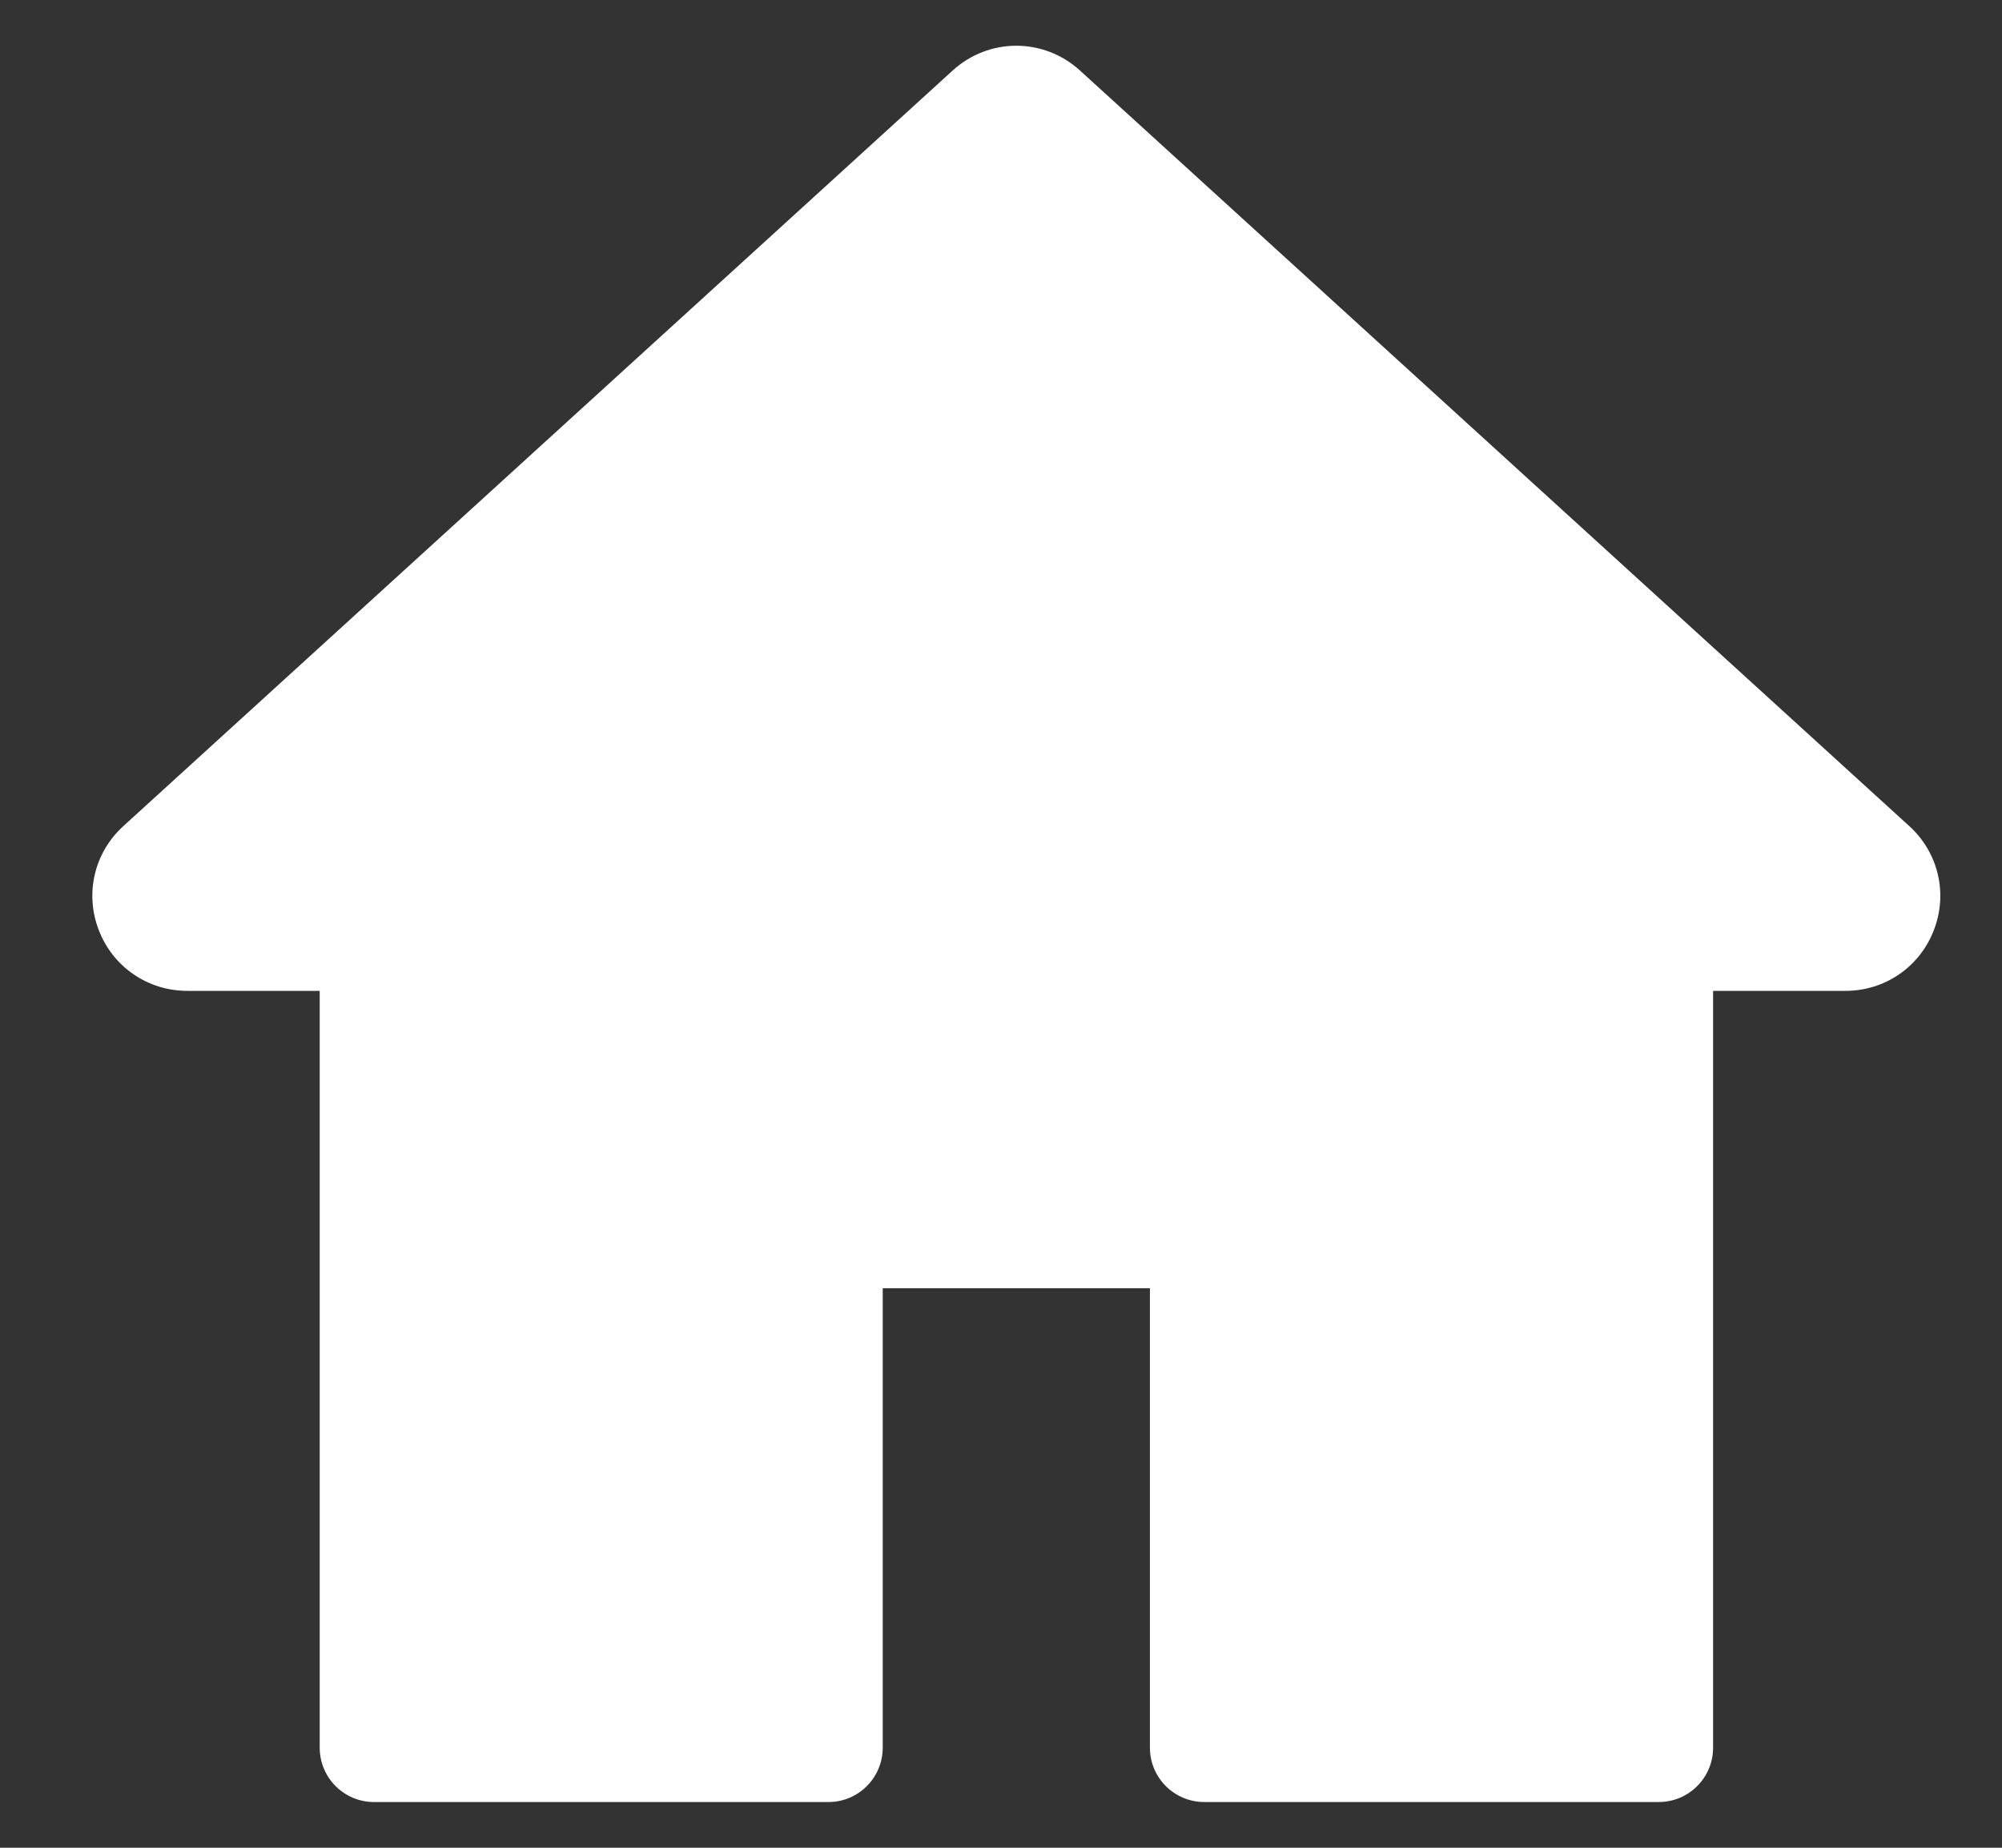 <svg width="13" height="12" viewBox="0 0 13 12" fill="none" xmlns="http://www.w3.org/2000/svg">
<rect x="0" y="0" width="13" height="12" fill="#333333" stroke="none"/>
<path d="M12.398 5.365L7.014 0.459C6.778 0.243 6.421 0.243 6.185 0.459L0.801 5.365C0.612 5.537 0.549 5.803 0.642 6.042C0.734 6.28 0.96 6.435 1.216 6.435H2.076V11.35C2.076 11.545 2.234 11.703 2.428 11.703H5.38C5.574 11.703 5.732 11.545 5.732 11.35V8.366H7.467V11.35C7.467 11.545 7.625 11.703 7.82 11.703H10.771C10.966 11.703 11.124 11.545 11.124 11.35V6.435H11.984C12.24 6.435 12.465 6.28 12.557 6.042C12.65 5.803 12.587 5.537 12.398 5.365Z" fill="white"/>
</svg>

